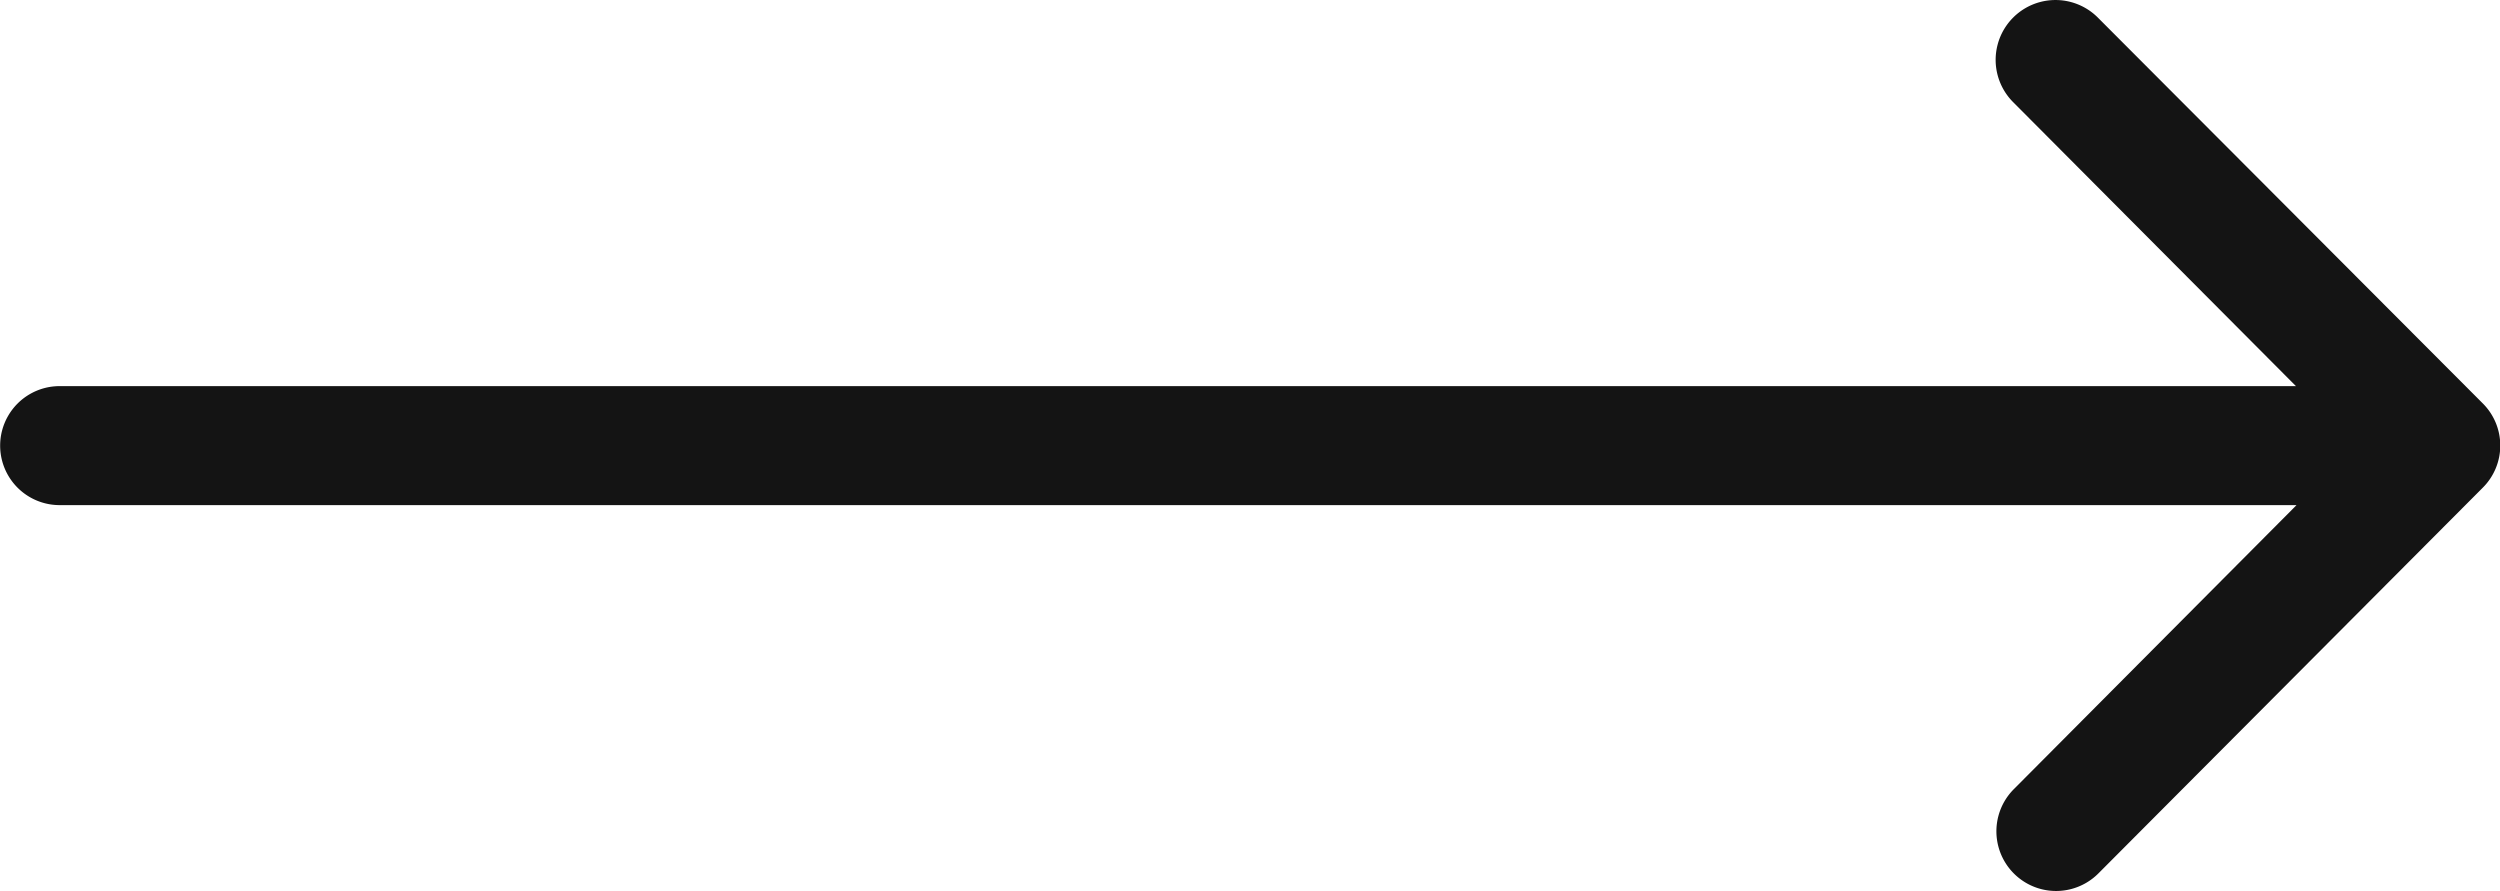<svg id="Layer_1" data-name="Layer 1"
    xmlns="http://www.w3.org/2000/svg"
    xmlns:xlink="http://www.w3.org/1999/xlink" viewBox="0 0 168.08 59.92">
    <defs>
        <style>.cls-3{fill:#141414;}</style>
    </defs>
    <g>
        <path class="cls-3" d="M167.6,27.23,141.72,1.29A4,4,0,1,0,136.05,7l19,19.08H4.7a4,4,0,0,0,0,8H155.09l-19,19.09a4,4,0,1,0,5.67,5.68L167.6,32.92a4,4,0,0,0,0-5.69" transform="translate(-0.69 -0.12)"/>
    </g>
</svg>